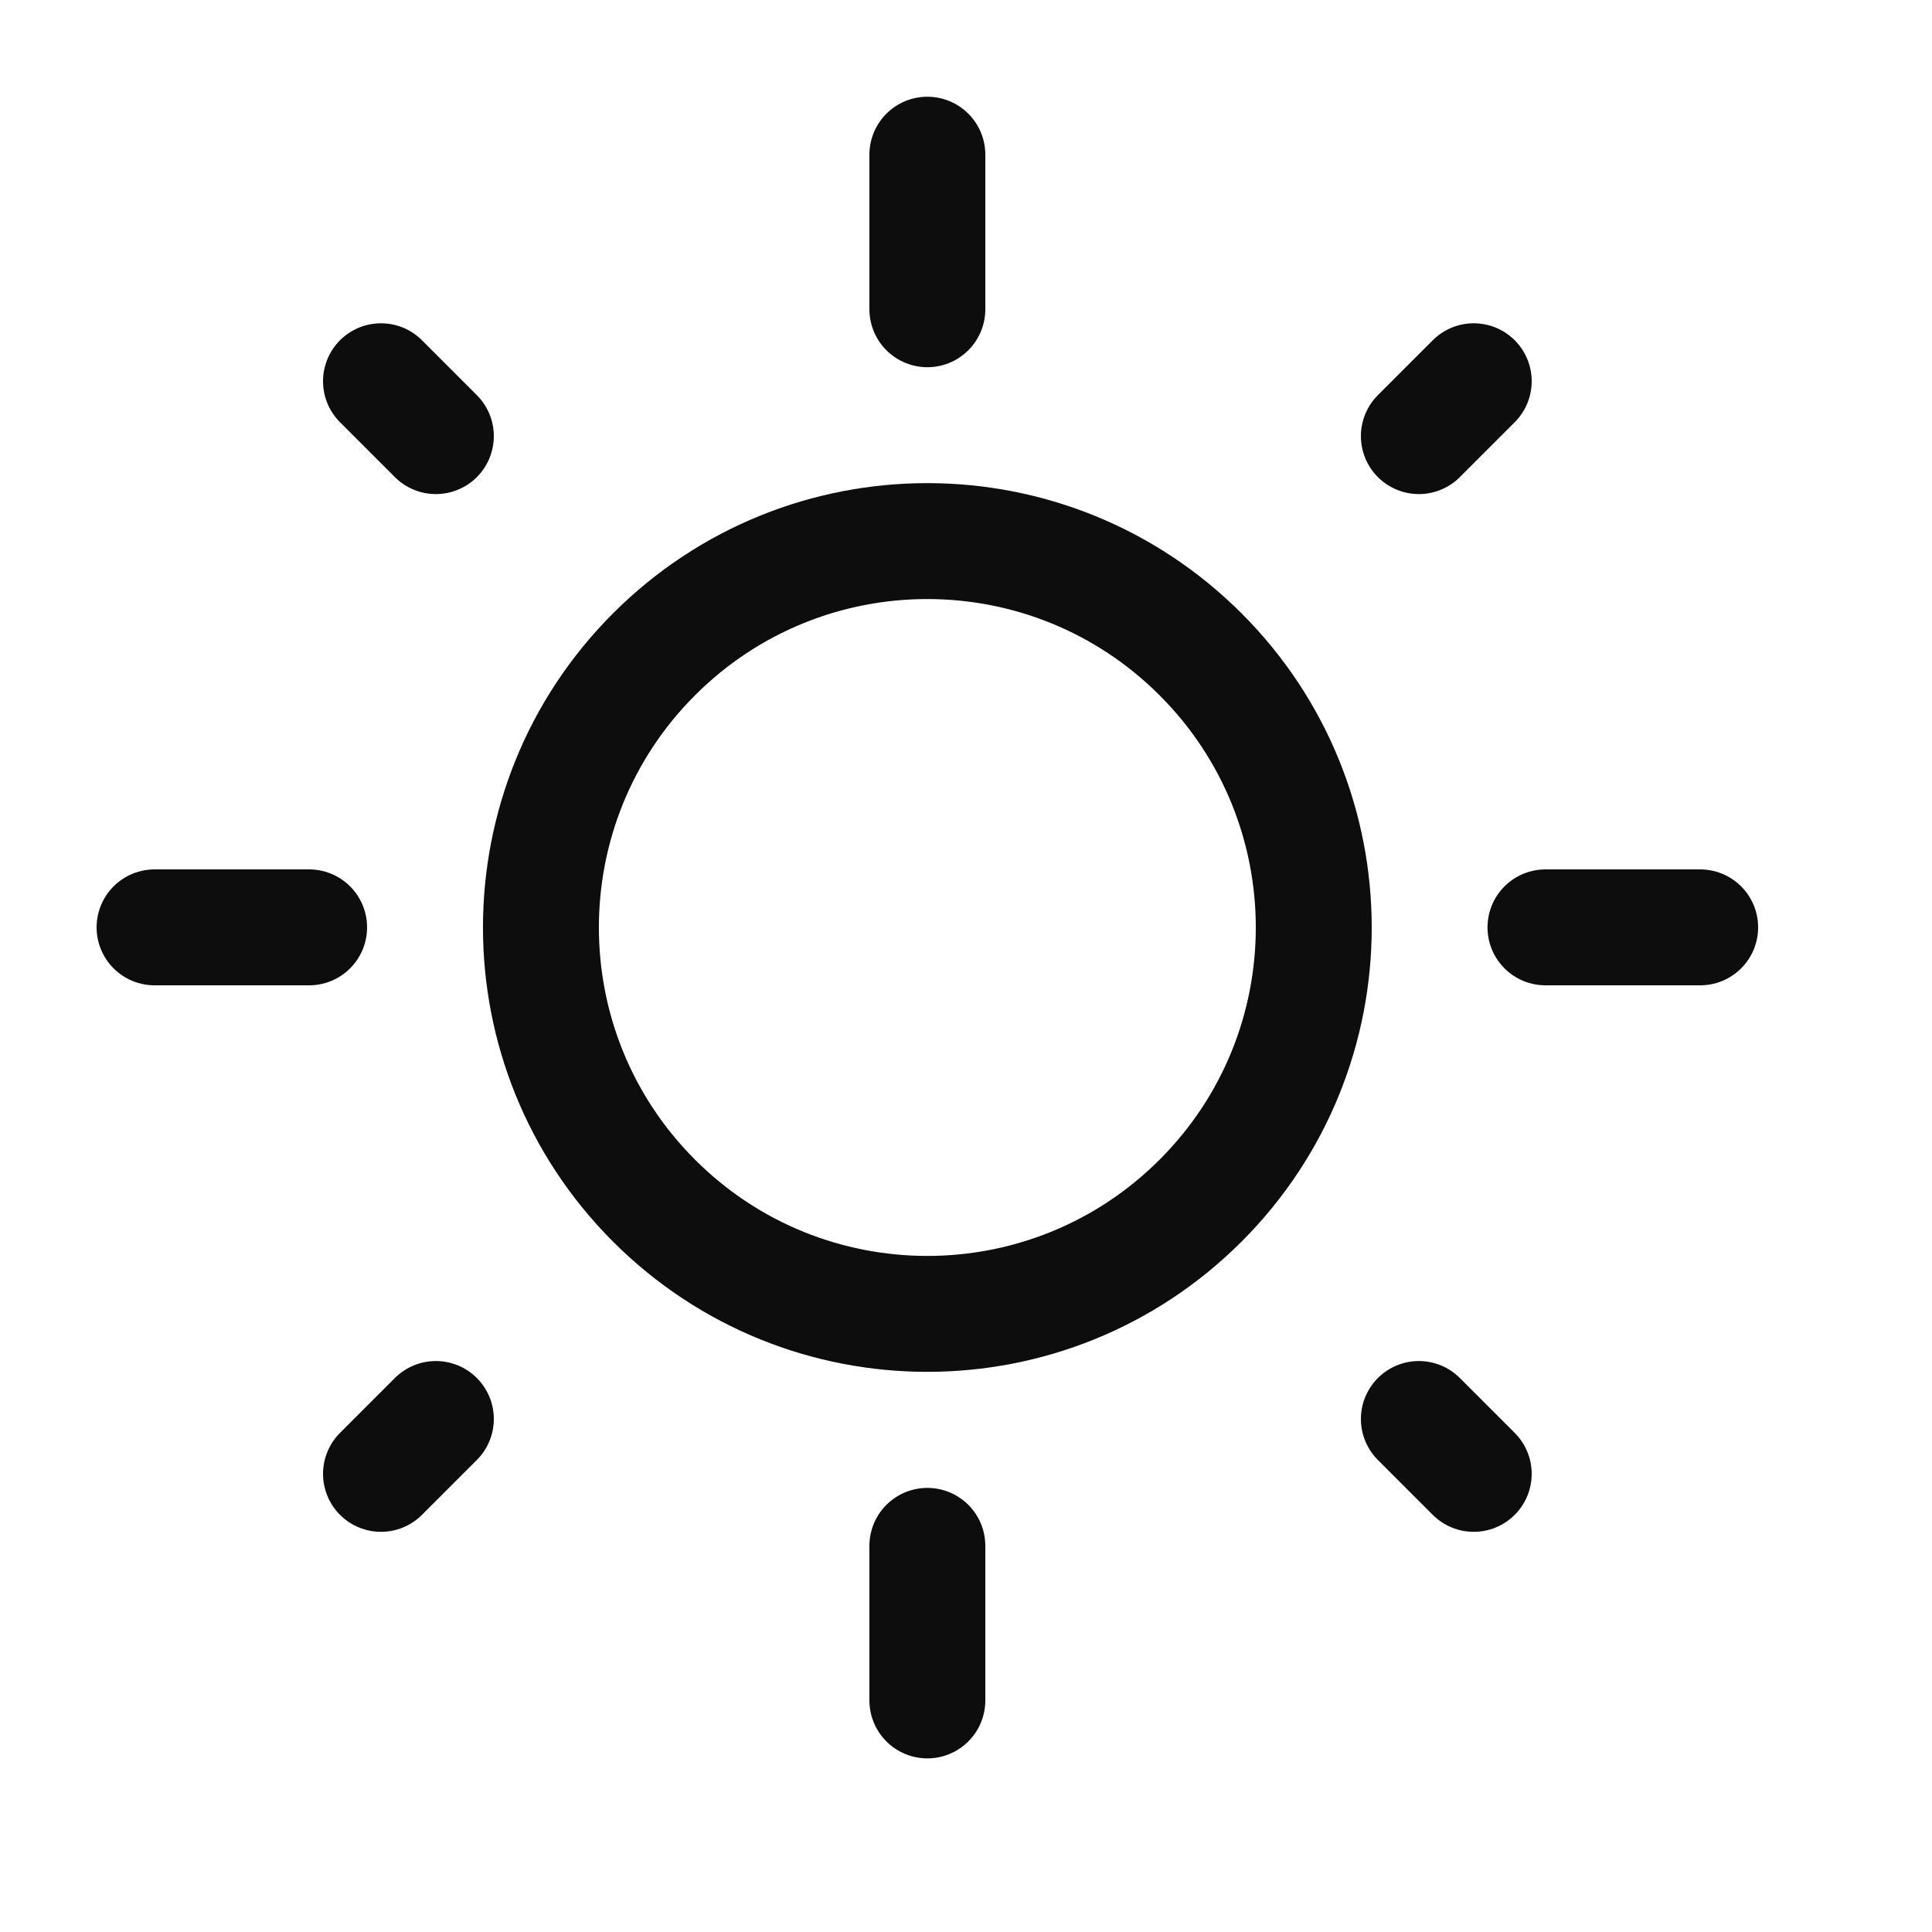 <svg width="15" height="15" viewBox="0 0 15 15" fill="none" xmlns="http://www.w3.org/2000/svg">
<path d="M9.321 5.08C10.493 6.251 10.493 8.151 9.321 9.322C8.149 10.494 6.25 10.494 5.078 9.322C3.907 8.151 3.907 6.251 5.078 5.08C6.25 3.908 8.149 3.908 9.321 5.08" stroke="#0D0D0D" stroke-width="0.9" stroke-linecap="round" stroke-linejoin="round"/>
<path d="M7.2 2.401V1.201" stroke="#0D0D0D" stroke-width="0.9" stroke-linecap="round" stroke-linejoin="round"/>
<path d="M7.2 13.202V12.002" stroke="#0D0D0D" stroke-width="0.9" stroke-linecap="round" stroke-linejoin="round"/>
<path d="M11.016 3.386L11.442 2.96" stroke="#0D0D0D" stroke-width="0.9" stroke-linecap="round" stroke-linejoin="round"/>
<path d="M2.958 11.443L3.384 11.017" stroke="#0D0D0D" stroke-width="0.9" stroke-linecap="round" stroke-linejoin="round"/>
<path d="M11.999 7.2H13.2" stroke="#0D0D0D" stroke-width="0.9" stroke-linecap="round" stroke-linejoin="round"/>
<path d="M1.2 7.2H2.4" stroke="#0D0D0D" stroke-width="0.9" stroke-linecap="round" stroke-linejoin="round"/>
<path d="M11.016 11.017L11.442 11.443" stroke="#0D0D0D" stroke-width="0.9" stroke-linecap="round" stroke-linejoin="round"/>
<path d="M2.958 2.96L3.384 3.386" stroke="#0D0D0D" stroke-width="0.9" stroke-linecap="round" stroke-linejoin="round"/>
</svg>
